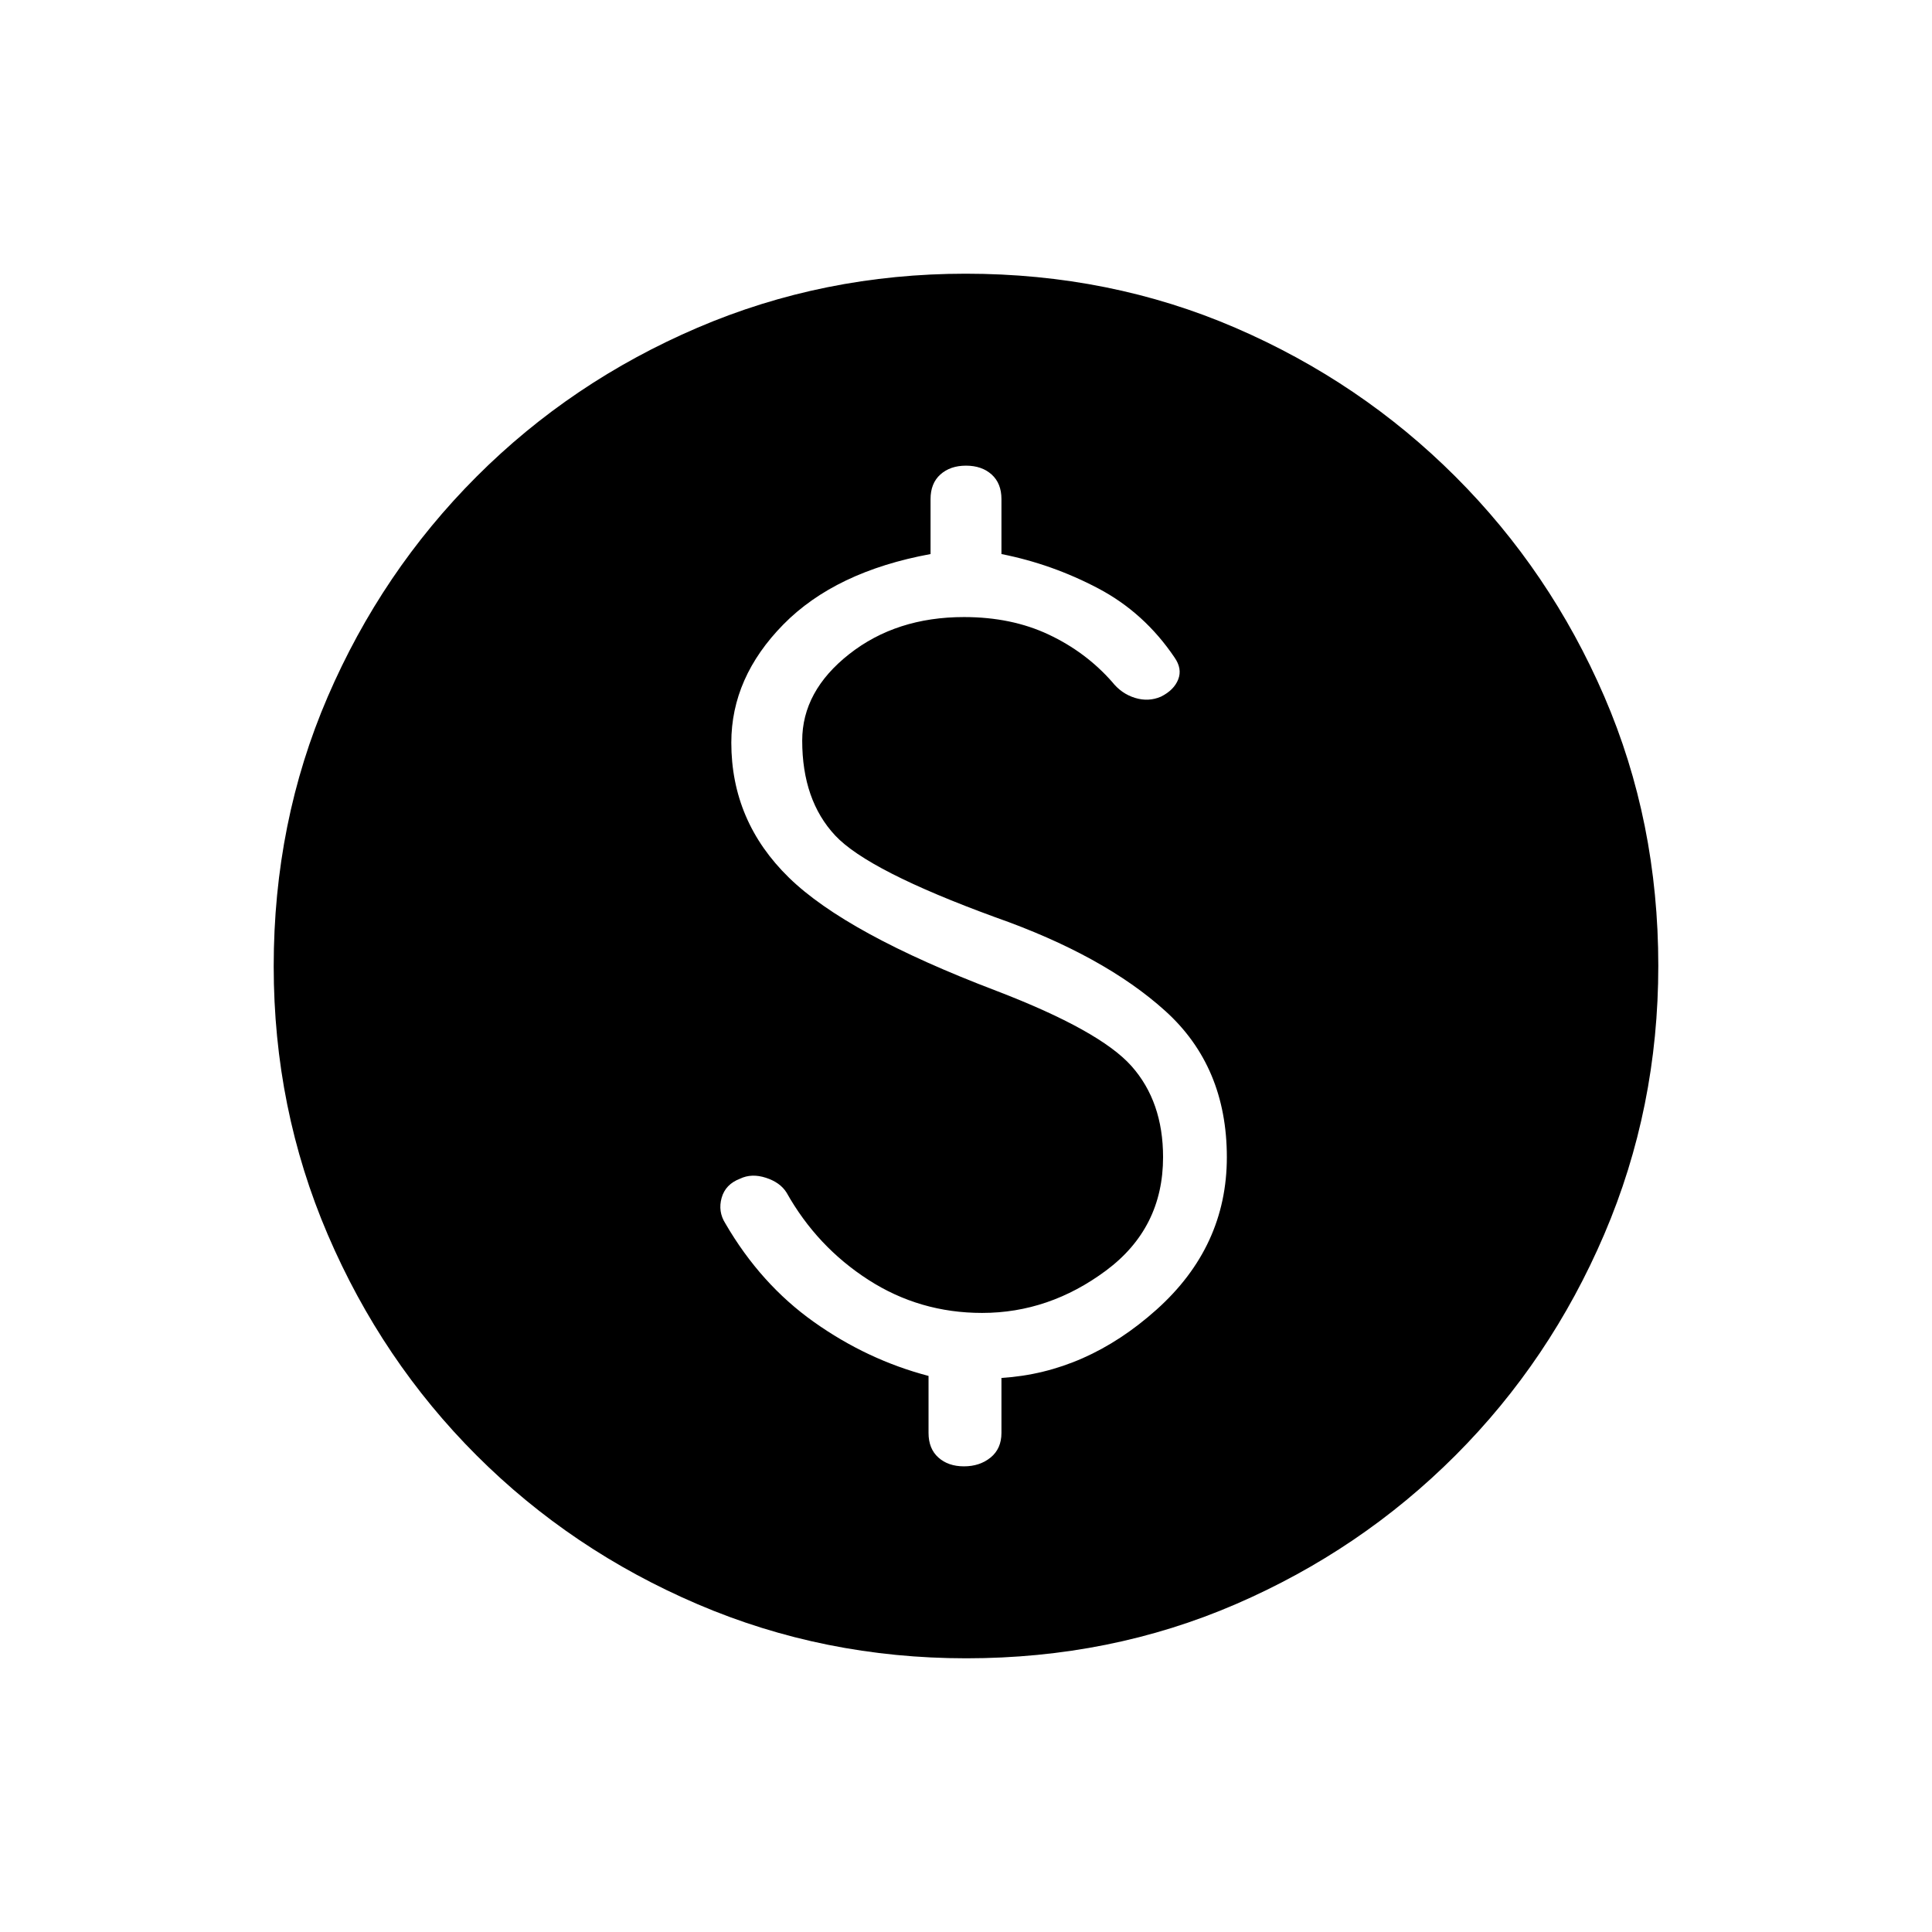 <svg xmlns="http://www.w3.org/2000/svg" height="20" viewBox="0 -960 960 960" width="20"><path d="M480.134-136q-70.673 0-133.41-26.839-62.737-26.84-109.865-73.922-47.127-47.082-73.993-109.757Q136-409.194 136-479.866q0-71.673 26.839-133.91 26.84-62.237 73.922-109.365 47.082-47.127 109.757-73.993Q409.194-824 479.866-824q71.673 0 133.91 26.839 62.237 26.84 109.365 73.922 47.127 47.082 73.993 109.257Q824-551.806 824-480.134q0 70.673-26.839 133.41-26.84 62.737-73.922 109.865-47.082 47.127-109.257 73.993Q551.806-136 480.134-136ZM479-231.385q7.846 0 13.231-4.384 5.384-4.385 5.384-12.231v-27.308q42.077-2.615 77.039-33.923 34.961-31.307 34.961-75.769 0-45-30.538-72.615-30.538-27.616-84.538-46.616-63.154-23.077-79.539-40.615-16.385-17.539-16.385-47.154 0-24.615 23.385-43t57-18.385q23.615 0 42.077 8.693 18.461 8.692 31.538 23.538 4.616 5.846 11.347 7.923 6.73 2.077 12.928-.615 6.451-3.231 8.55-8.539 2.099-5.307-1.825-10.923-15-22.231-37.884-34.307-22.885-12.077-48.116-17.077V-712q0-7.846-4.884-12.231-4.885-4.384-12.731-4.384t-12.731 4.384q-4.884 4.385-4.884 12.231v27.308q-47.308 8.692-73.154 35-25.846 26.307-25.846 58.692 0 39.154 28.615 67.077Q420.615-496 495-467.692q51.538 19.769 67.231 37.423 15.692 17.654 15.692 45.269 0 35.231-28.308 56.308-28.307 21.077-61.615 21.077-31 0-56.538-16.462-25.539-16.462-40.616-43.308-3.154-5.077-10.269-7.384-7.115-2.308-12.865.465-7.27 2.774-9.145 9.539t1.818 12.611q17.538 30.231 44.038 49.039 26.5 18.807 56.962 26.807V-248q0 7.846 4.884 12.231 4.885 4.384 12.731 4.384Z"/></svg>